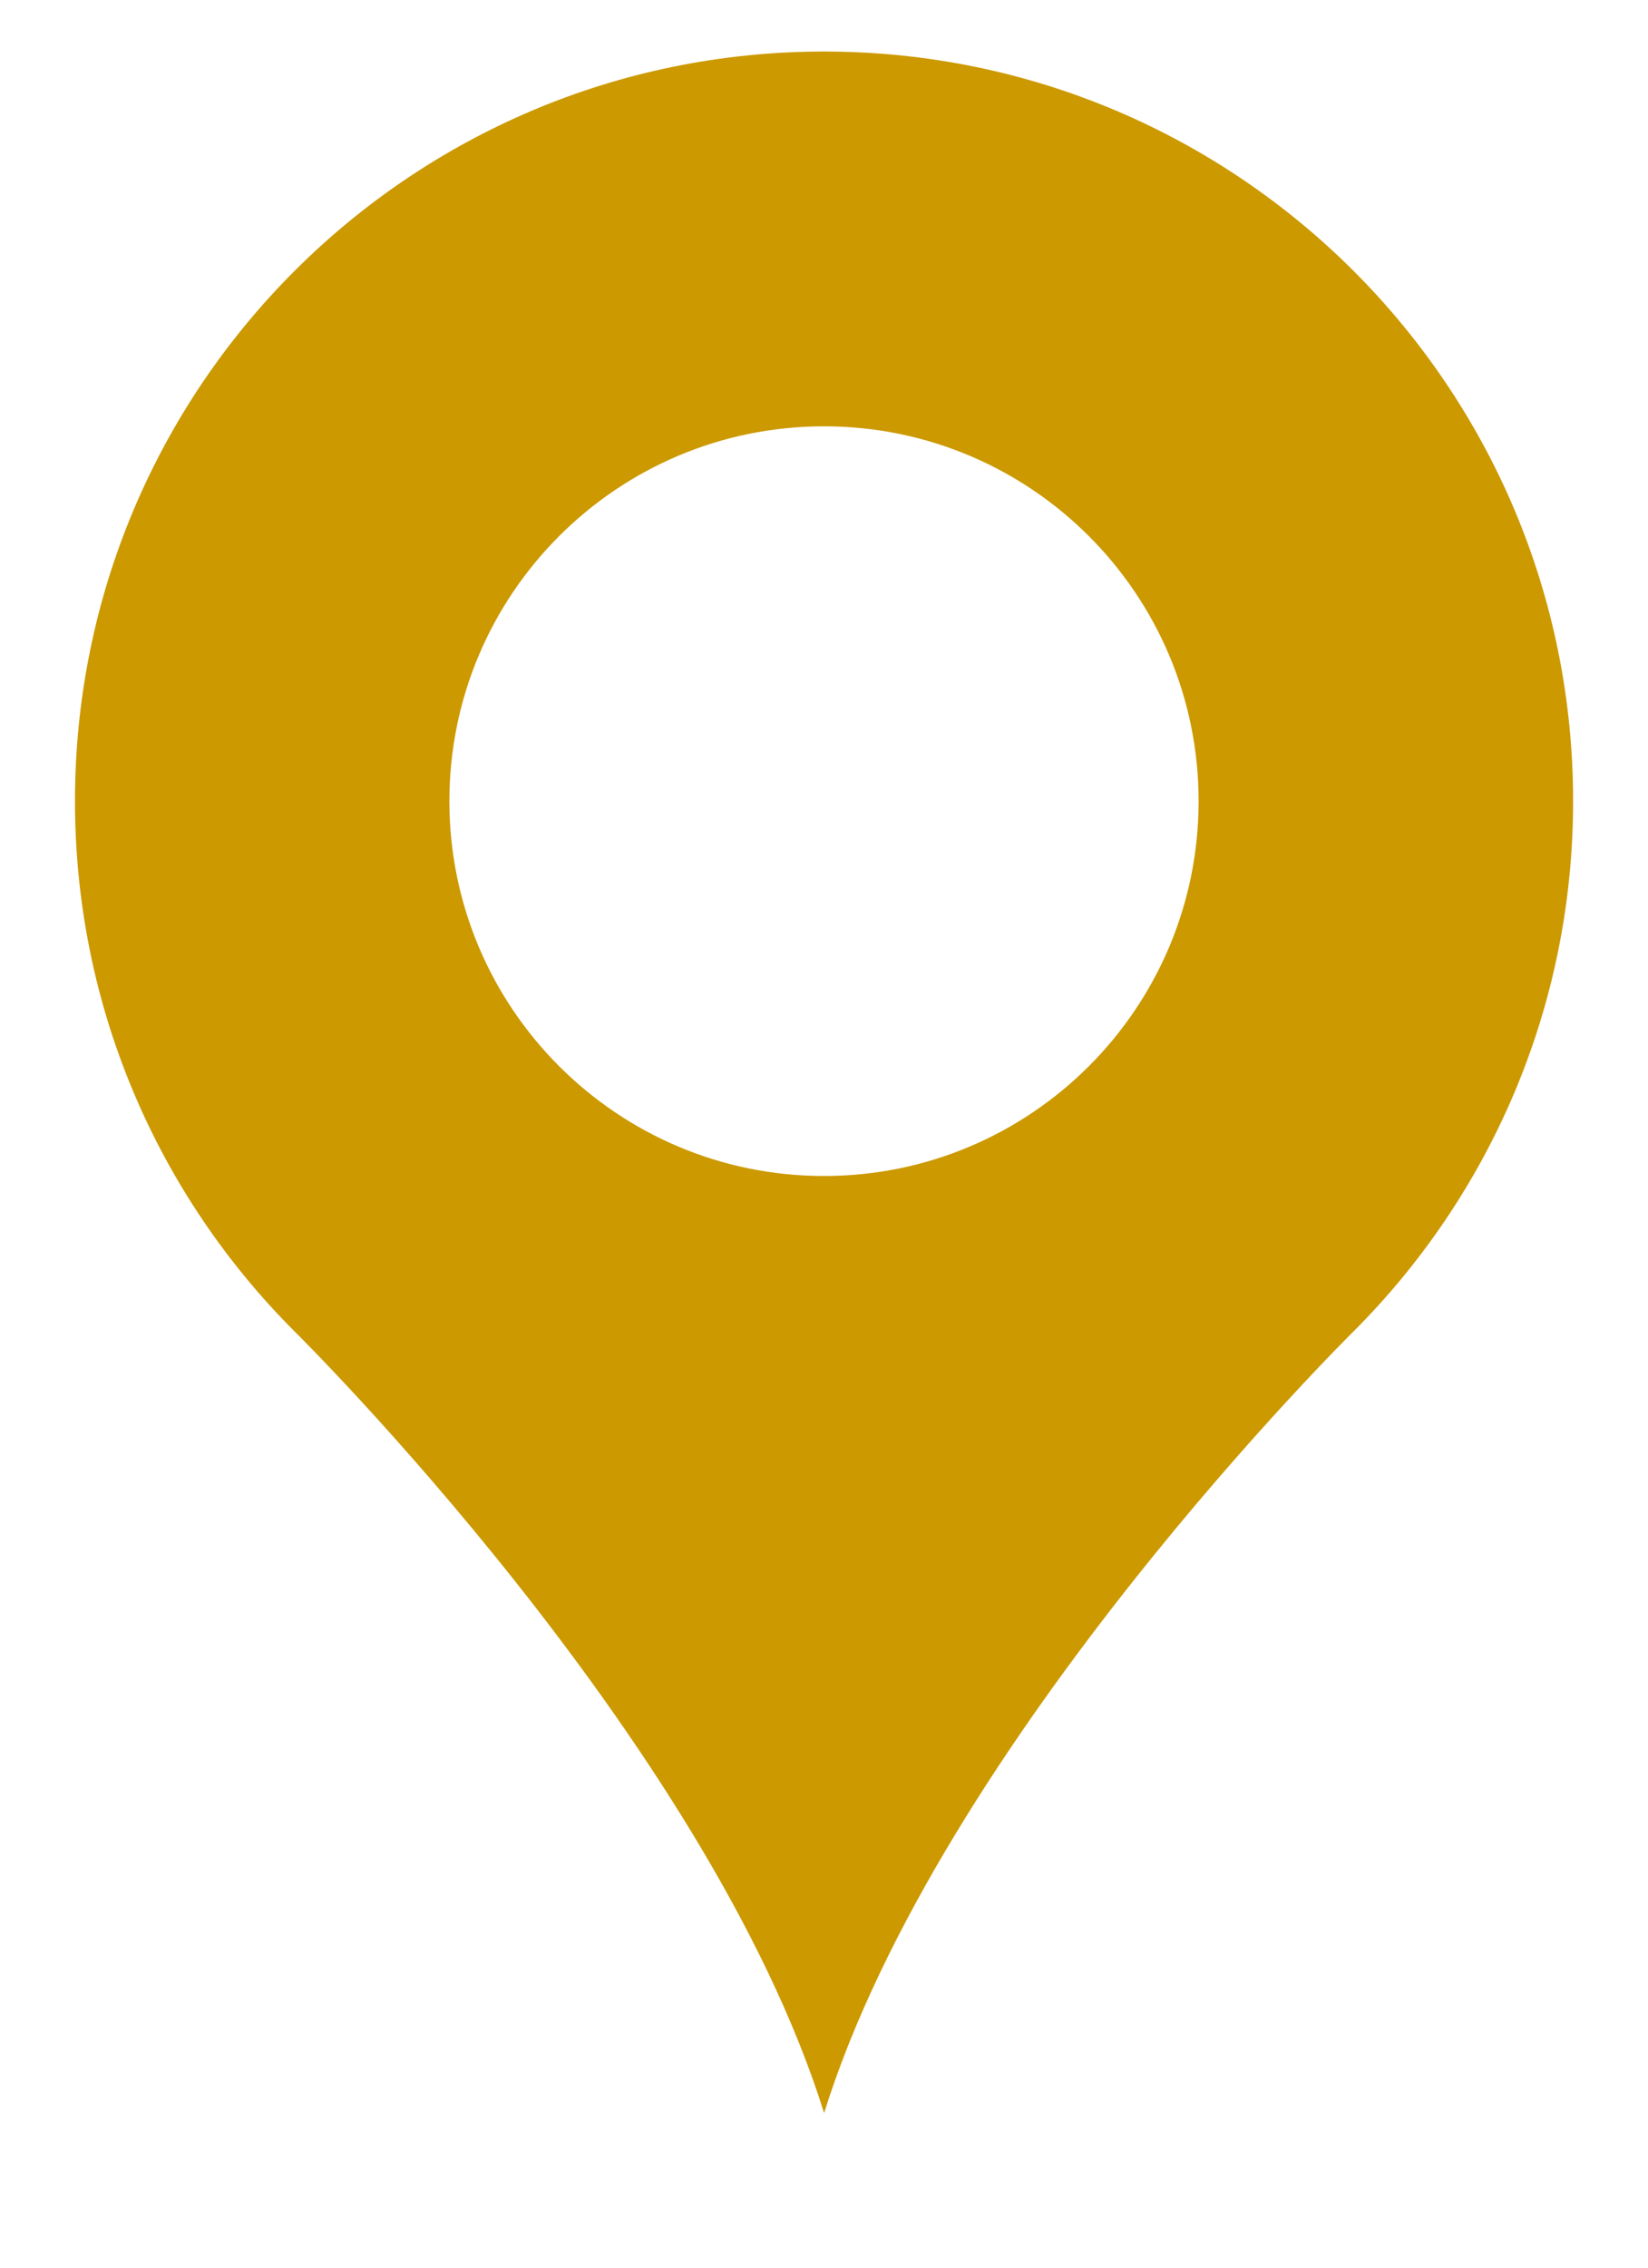 <?xml version="1.0" encoding="utf-8"?>
<!-- Generator: Adobe Illustrator 16.0.0, SVG Export Plug-In . SVG Version: 6.00 Build 0)  -->
<!DOCTYPE svg PUBLIC "-//W3C//DTD SVG 1.0//EN" "http://www.w3.org/TR/2001/REC-SVG-20010904/DTD/svg10.dtd">
<svg version="1.0" id="Layer_1" xmlns="http://www.w3.org/2000/svg" xmlns:xlink="http://www.w3.org/1999/xlink" x="0px" y="0px"
	 width="16px" height="22px" viewBox="0 0 16 22" enable-background="new 0 0 16 22" xml:space="preserve">
<g>
	<path fill="#CC9900" d="M13.142,12.916c1.317-1.317,2.131-3.135,2.131-5.144c0-2.008-0.813-3.826-2.131-5.143
		C11.826,1.314,10.008,0.5,8,0.5S4.174,1.314,2.858,2.63C1.541,3.946,0.728,5.765,0.728,7.772c0,2.008,0.813,3.827,2.131,5.144
		c0,0,4.005,3.947,5.142,7.584C9.137,16.863,13.142,12.916,13.142,12.916z M8,11.409c-2.008,0-3.637-1.628-3.637-3.637
		c0-2.008,1.629-3.636,3.637-3.636s3.637,1.628,3.637,3.636C11.637,9.781,10.008,11.409,8,11.409z"/>
</g>
</svg>
